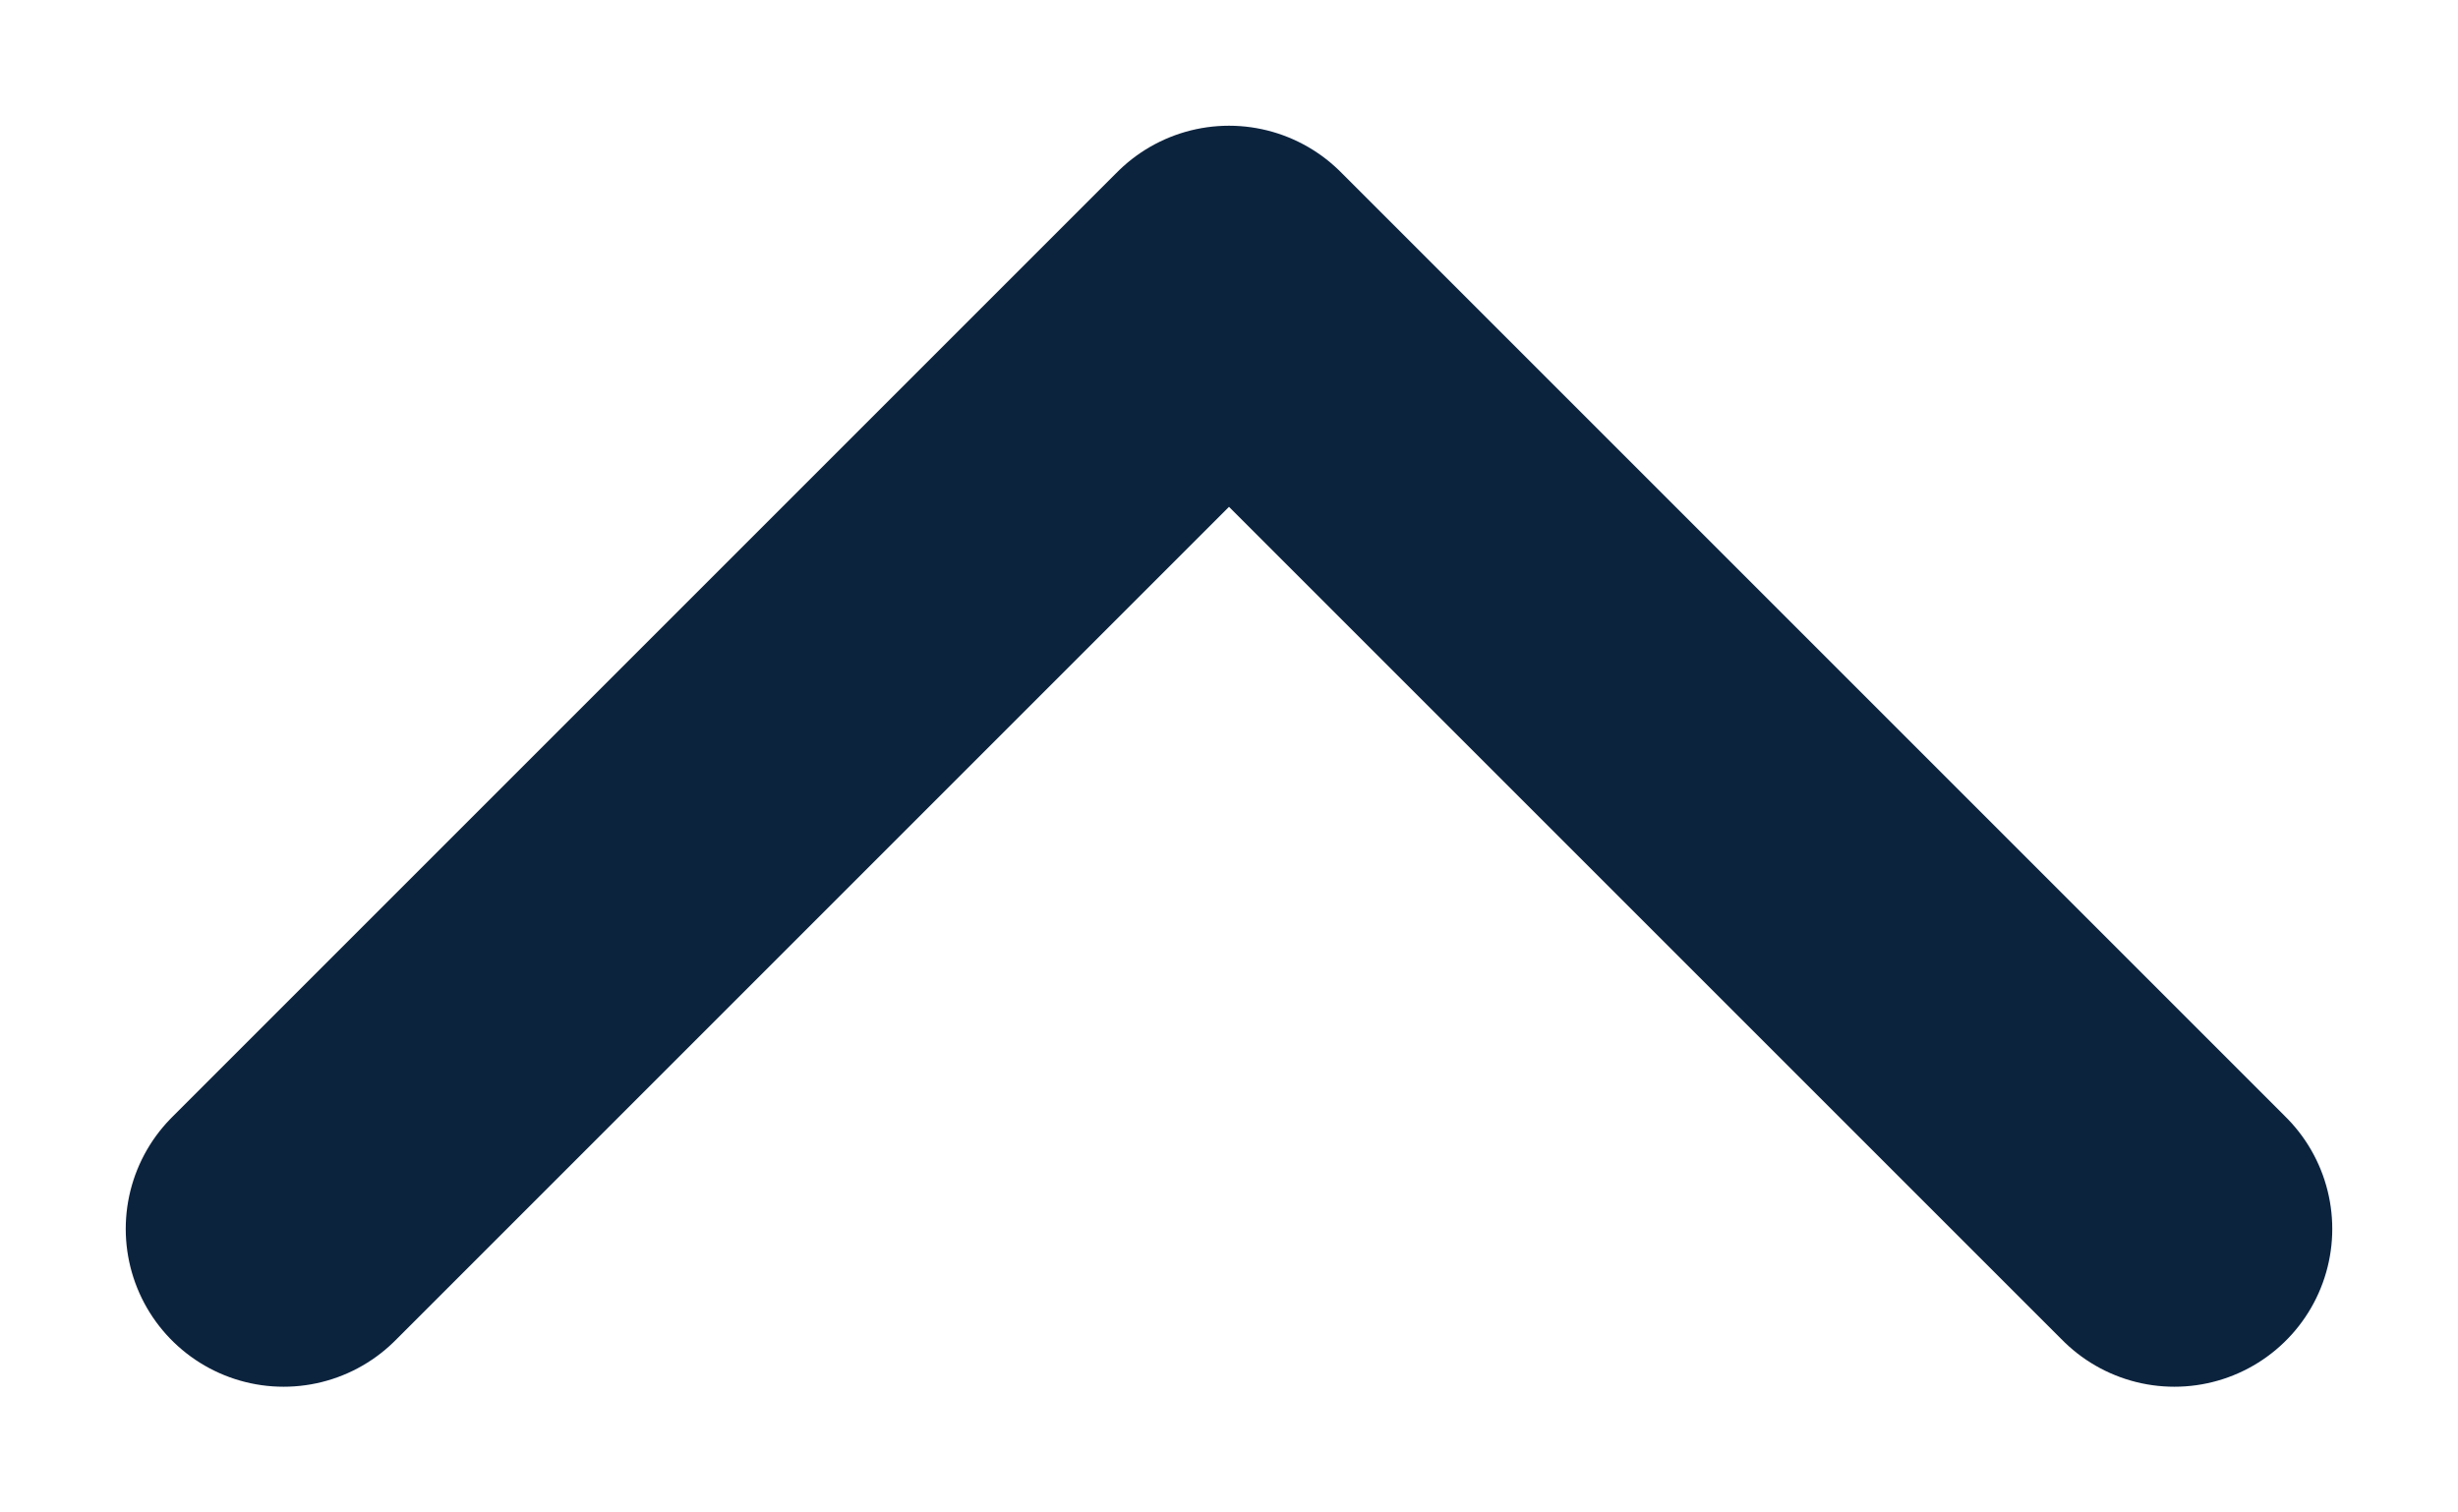 <svg width="13" height="8" viewBox="0 0 13 8" fill="none" xmlns="http://www.w3.org/2000/svg">
<path d="M11.5 6.5L6.5 1.5L1.5 6.5" stroke="#0c233e" stroke-width="1.67" stroke-linecap="round" stroke-linejoin="round"/>
</svg>
